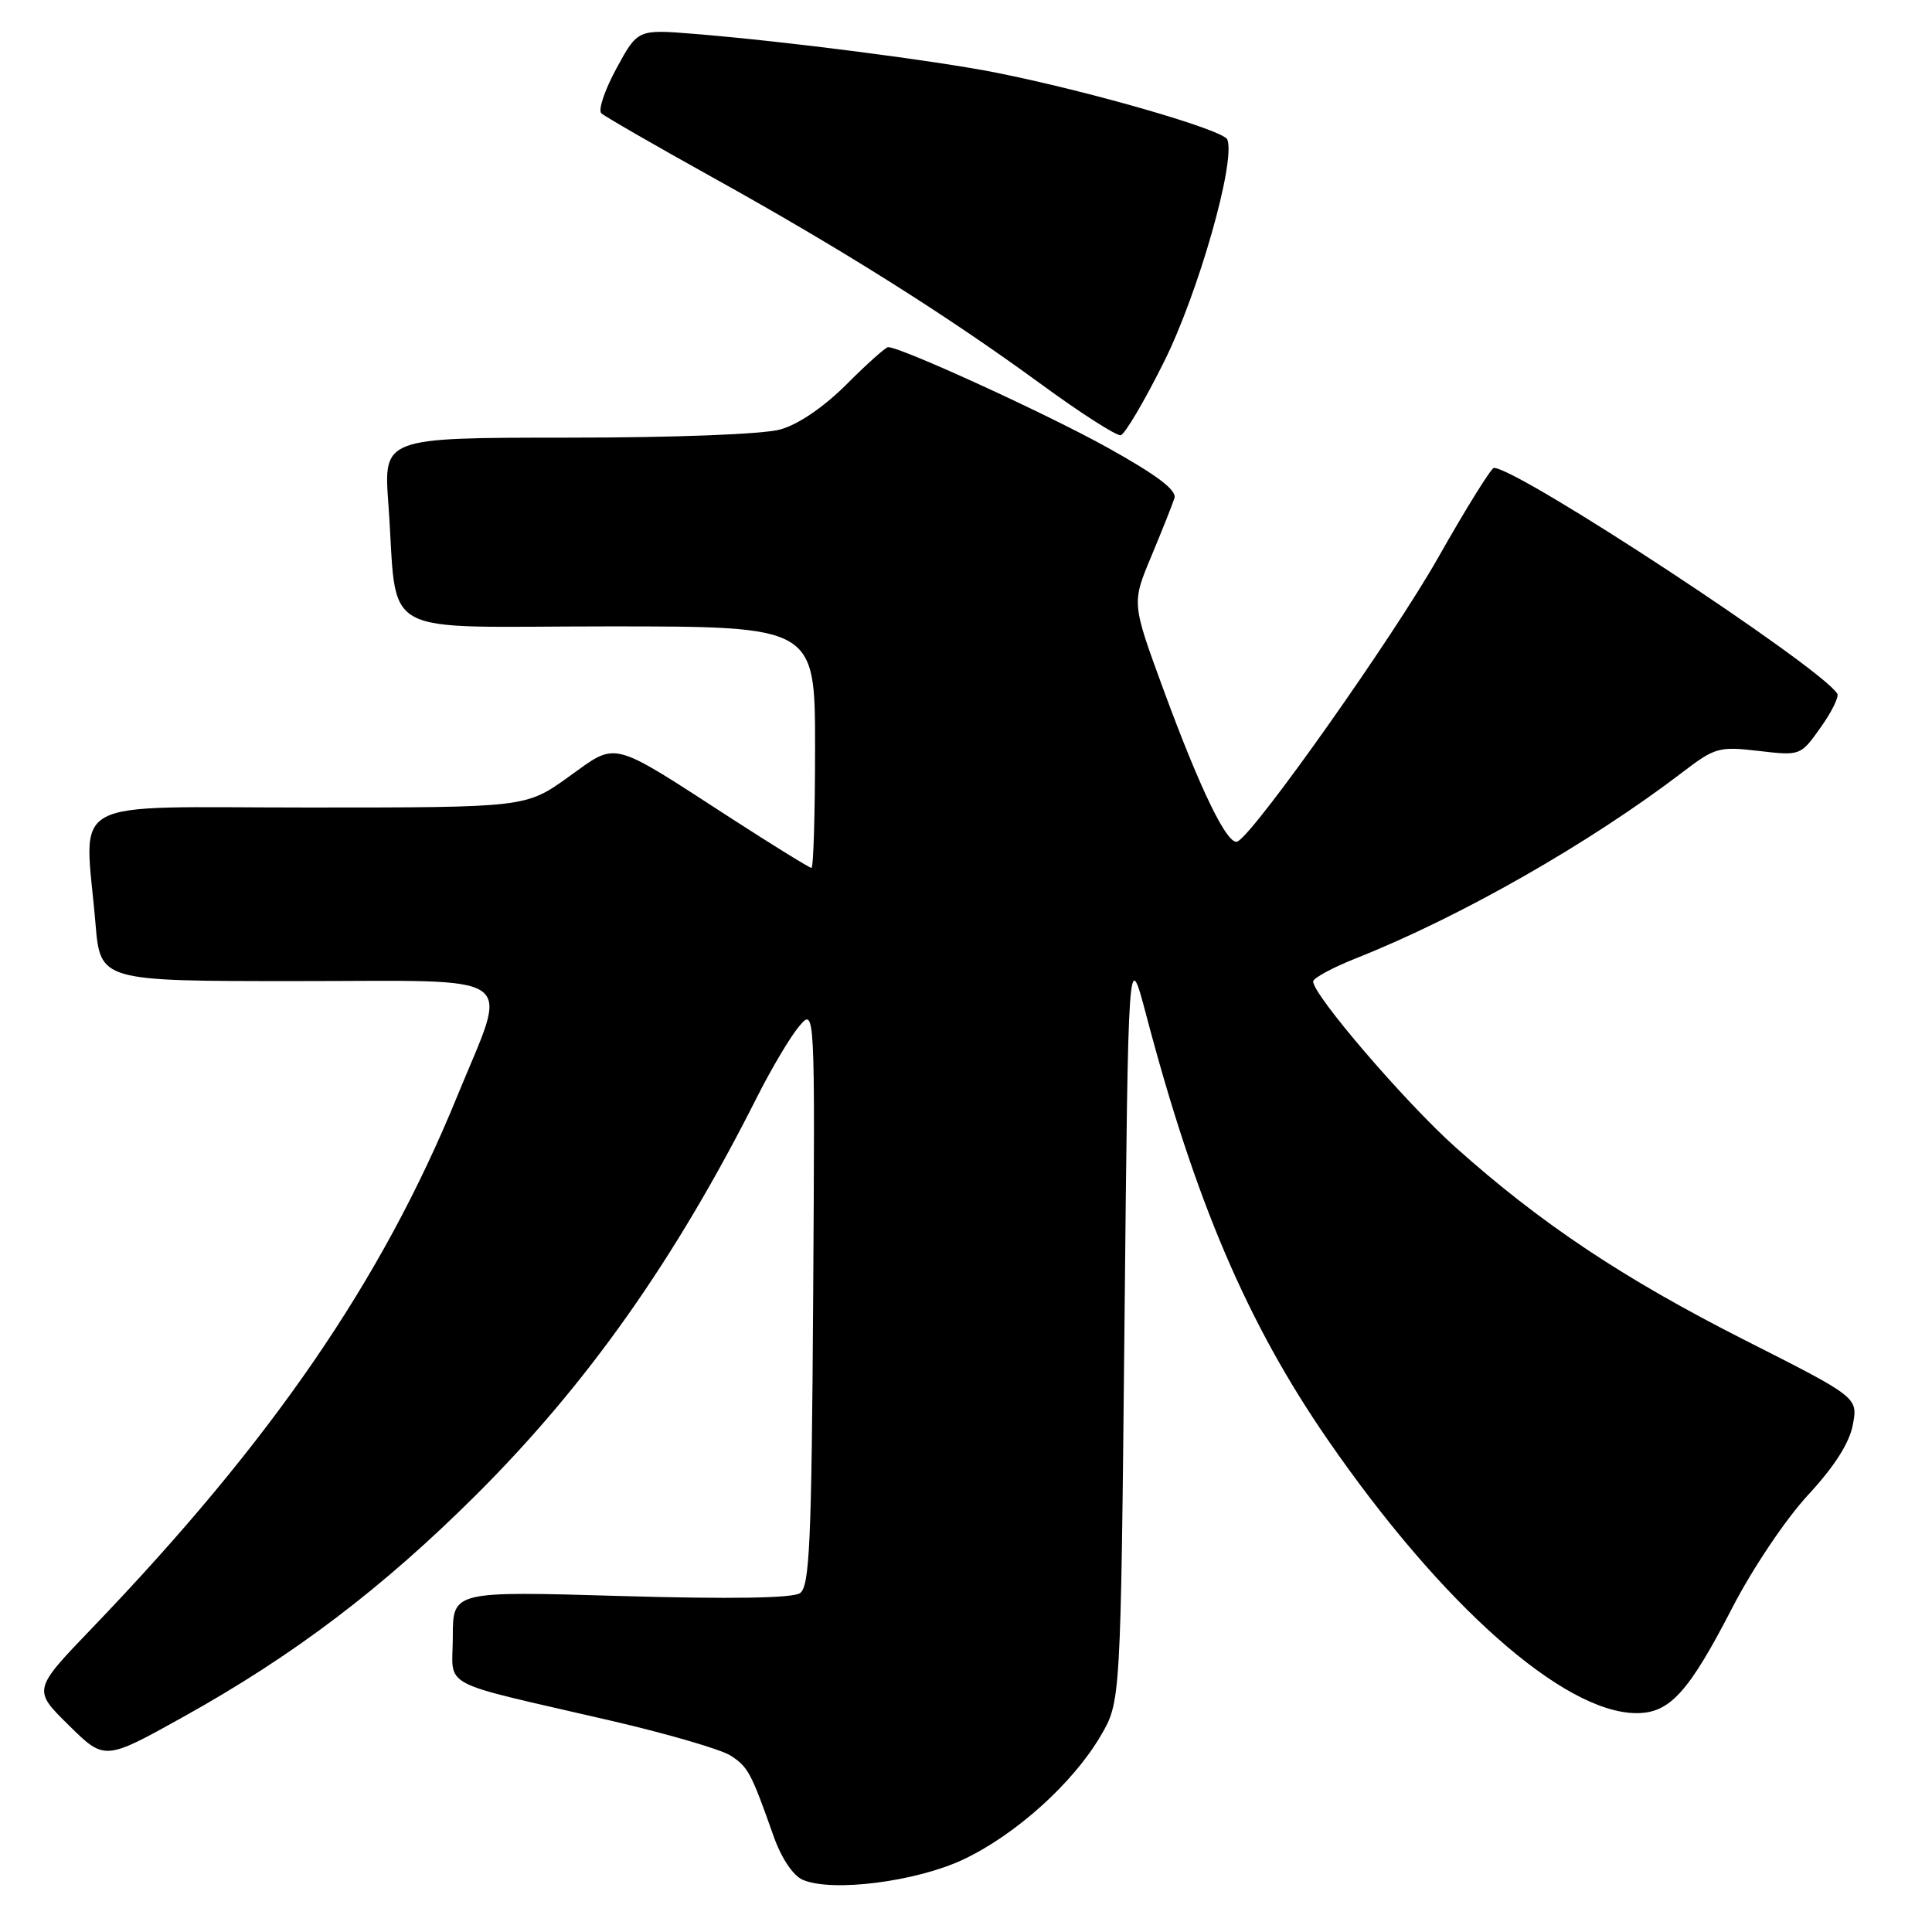 <?xml version="1.0" encoding="UTF-8" standalone="no"?>
<!DOCTYPE svg PUBLIC "-//W3C//DTD SVG 1.1//EN" "http://www.w3.org/Graphics/SVG/1.1/DTD/svg11.dtd" >
<svg xmlns="http://www.w3.org/2000/svg" xmlns:xlink="http://www.w3.org/1999/xlink" version="1.1" viewBox="0 0 256 256">
 <g >
 <path fill="currentColor"
d=" M 127.67 246.38 C 134.59 243.10 142.15 236.30 145.83 230.03 C 148.50 225.50 148.50 225.50 149.00 175.50 C 149.50 125.50 149.50 125.50 151.88 134.50 C 158.39 159.19 165.26 175.28 175.87 190.68 C 190.99 212.63 207.21 227.00 216.86 227.00 C 221.25 227.00 223.74 224.26 229.52 213.07 C 232.21 207.85 236.63 201.27 239.58 198.09 C 243.07 194.32 245.06 191.20 245.51 188.79 C 246.19 185.16 246.19 185.16 231.17 177.56 C 215.04 169.38 204.15 162.12 192.84 152.00 C 186.16 146.02 174.00 131.85 174.00 130.05 C 174.00 129.60 176.59 128.20 179.75 126.95 C 193.55 121.47 210.60 111.75 222.95 102.32 C 227.22 99.05 227.78 98.89 233.02 99.50 C 238.57 100.15 238.58 100.14 241.24 96.40 C 242.71 94.34 243.70 92.32 243.45 91.92 C 241.26 88.37 201.16 62.00 197.95 62.00 C 197.59 62.00 194.26 67.36 190.55 73.91 C 184.62 84.38 166.62 109.88 164.03 111.48 C 162.74 112.28 159.12 104.87 154.10 91.20 C 149.96 79.90 149.96 79.90 152.56 73.70 C 153.98 70.29 155.36 66.83 155.62 66.00 C 155.94 64.95 153.30 62.95 146.79 59.33 C 138.78 54.87 119.40 46.00 117.68 46.00 C 117.36 46.00 114.88 48.21 112.18 50.92 C 109.14 53.95 105.78 56.25 103.38 56.91 C 101.10 57.54 89.47 57.99 75.16 57.99 C 50.82 58.00 50.82 58.00 51.46 66.75 C 52.78 84.91 49.36 83.00 80.59 83.00 C 108.00 83.00 108.00 83.00 108.00 99.00 C 108.00 107.80 107.79 115.00 107.52 115.00 C 107.26 115.00 102.57 112.10 97.10 108.57 C 80.60 97.89 81.92 98.23 75.31 102.96 C 69.67 107.00 69.67 107.00 40.84 107.00 C 8.12 107.00 11.21 105.32 12.65 122.35 C 13.29 130.00 13.29 130.00 39.15 130.00 C 69.58 130.00 67.44 128.47 60.57 145.29 C 50.61 169.68 36.04 190.90 12.22 215.71 C 4.34 223.91 4.34 223.91 9.11 228.60 C 13.87 233.30 13.87 233.30 24.37 227.45 C 38.96 219.33 50.68 210.44 63.10 198.07 C 77.84 183.38 89.47 166.90 100.34 145.31 C 102.23 141.57 104.72 137.38 105.88 136.00 C 107.99 133.50 107.99 133.50 107.75 171.79 C 107.54 204.51 107.28 210.22 106.00 211.10 C 105.02 211.77 96.85 211.90 82.25 211.48 C 60.00 210.83 60.00 210.83 60.00 216.88 C 60.00 223.87 57.58 222.58 81.00 228.01 C 88.42 229.73 95.53 231.81 96.80 232.62 C 99.13 234.13 99.52 234.85 102.51 243.32 C 103.54 246.22 105.08 248.52 106.36 249.08 C 110.23 250.76 121.40 249.34 127.67 246.38 Z  M 154.25 47.92 C 158.79 38.81 163.75 21.40 162.63 18.49 C 162.15 17.22 144.45 12.11 132.00 9.63 C 123.87 8.02 104.01 5.46 92.00 4.49 C 84.50 3.88 84.50 3.88 81.68 9.07 C 80.13 11.92 79.23 14.60 79.68 15.01 C 80.13 15.43 86.80 19.27 94.50 23.55 C 111.57 33.03 125.42 41.75 138.00 50.94 C 143.22 54.76 147.95 57.78 148.50 57.67 C 149.05 57.55 151.64 53.16 154.25 47.92 Z "/>
</g>
</svg>